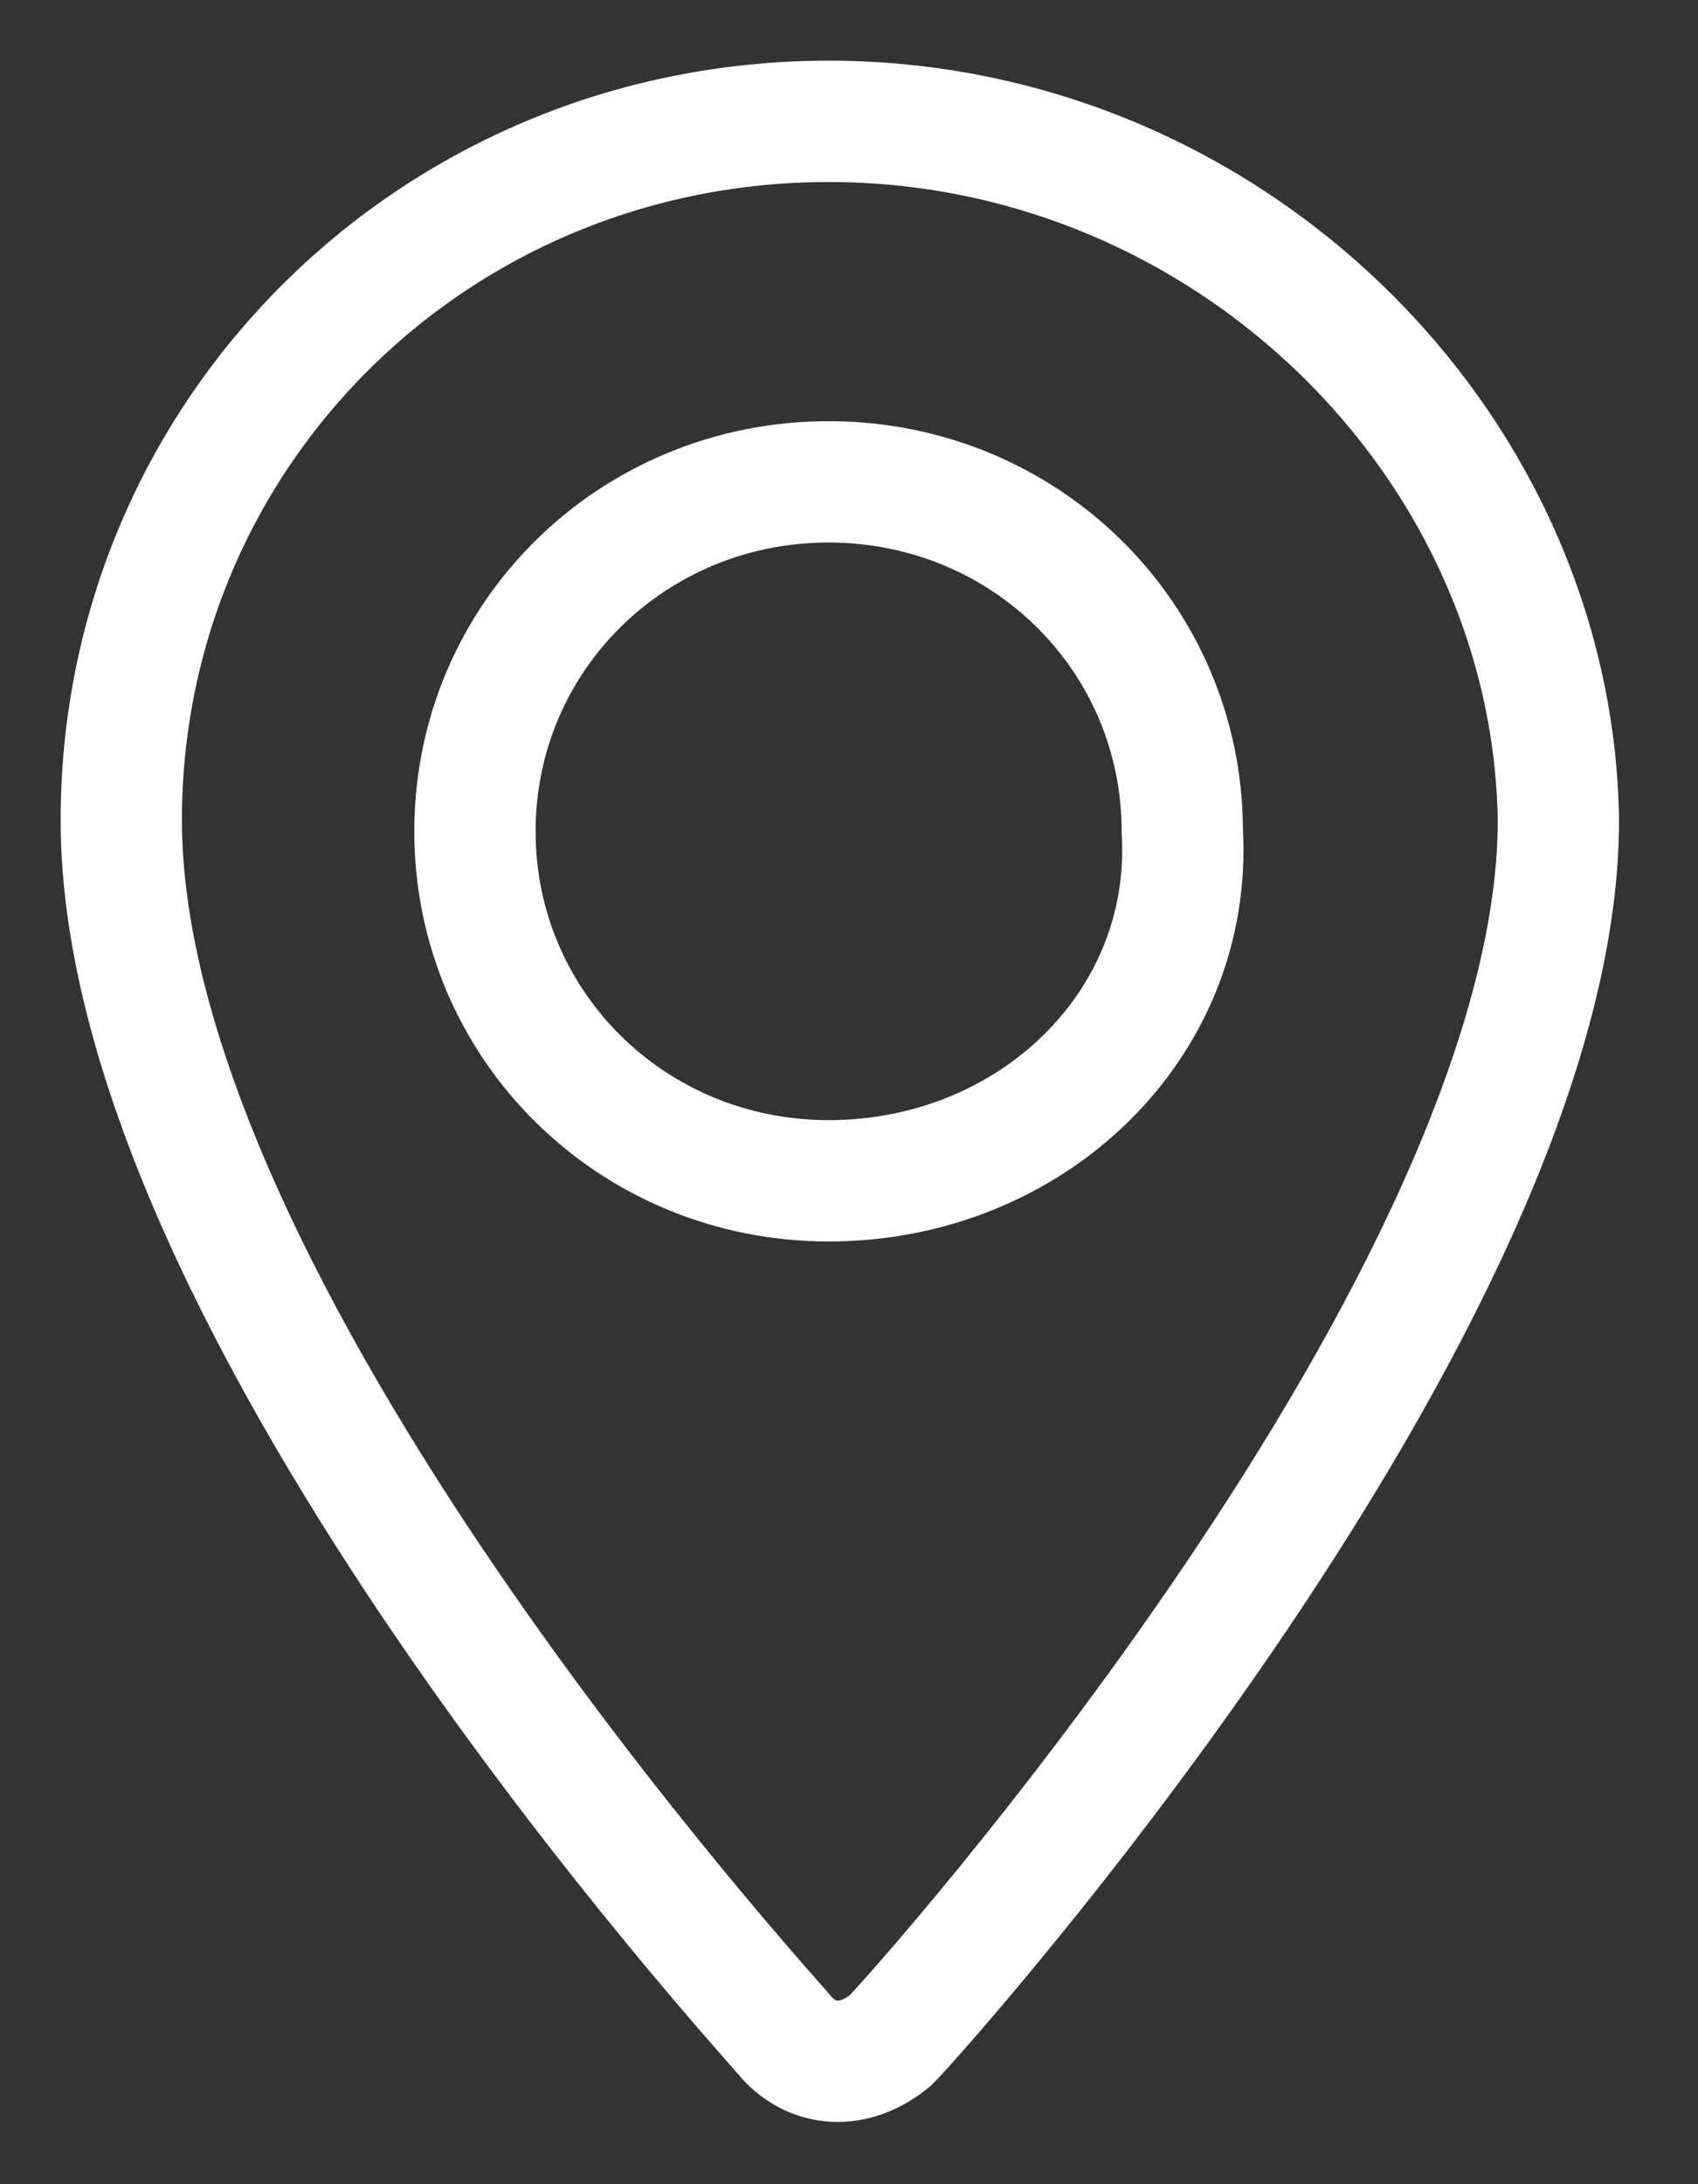 <svg width="14" height="18" viewBox="0 0 14 18" fill="none" xmlns="http://www.w3.org/2000/svg">
<rect x="0" y="0" width="14" height="18" fill="#333333" stroke="none"/>
<path d="M6.832 1C3.592 1 1 3.56 1 6.76C1 10.782 6.276 16.542 6.508 16.816C6.739 17.044 7.063 17.044 7.341 16.816C7.572 16.587 12.849 10.691 12.849 6.76C12.803 3.651 10.118 1 6.832 1ZM6.832 9.731C5.212 9.731 3.916 8.451 3.916 6.851C3.916 5.251 5.212 3.971 6.832 3.971C8.452 3.971 9.748 5.251 9.748 6.851C9.84 8.451 8.498 9.731 6.832 9.731Z" stroke="white" stroke-miterlimit="10"/>
</svg>
